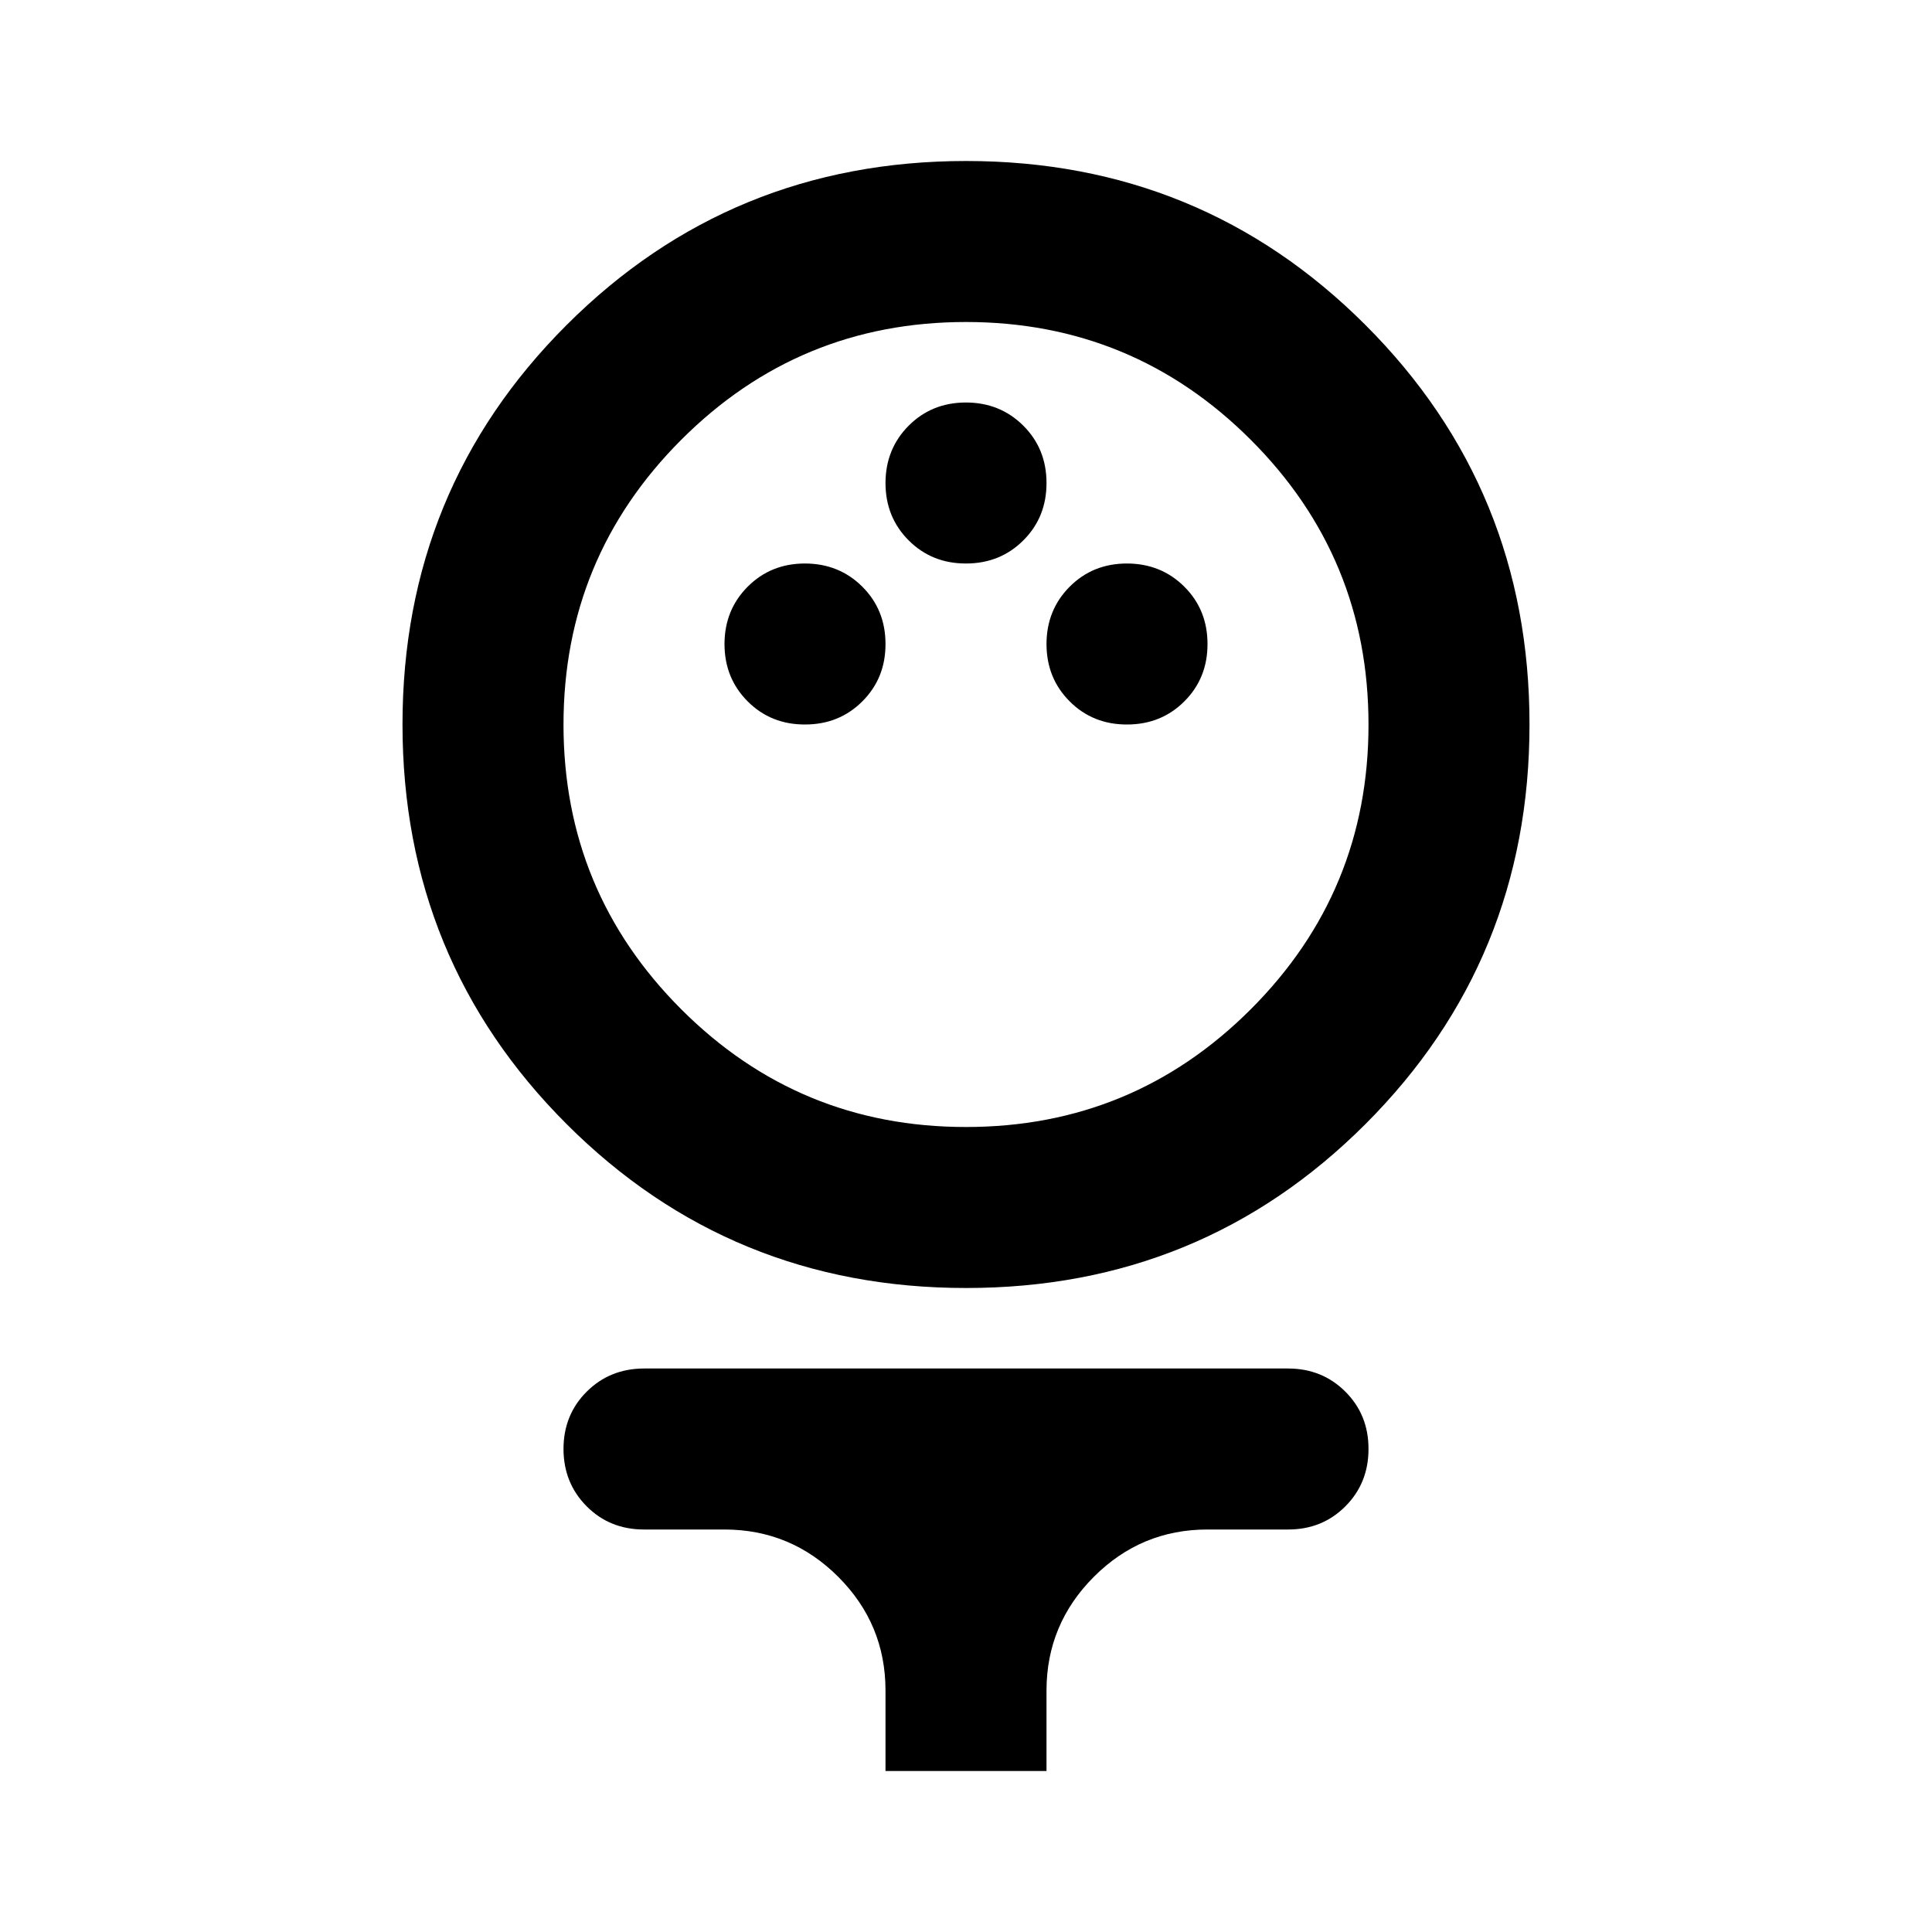 <svg xmlns="http://www.w3.org/2000/svg" width="1em" height="1em" viewBox="0 0 24 24"><path fill="currentColor" d="M12 16q-2.925 0-4.962-2.037T5 9q0-2.925 2.038-4.962T12 2q2.925 0 4.963 2.038T19 9q0 2.925-2.037 4.963T12 16m0-2q2.075 0 3.538-1.463T17 9q0-2.075-1.463-3.537T12 4Q9.925 4 8.463 5.463T7 9q0 2.075 1.463 3.538T12 14m-2-5q.425 0 .713-.288T11 8q0-.425-.288-.712T10 7q-.425 0-.712.288T9 8q0 .425.288.713T10 9m4 0q.425 0 .713-.288T15 8q0-.425-.288-.712T14 7q-.425 0-.712.288T13 8q0 .425.288.713T14 9m-2-2q.425 0 .713-.288T13 6q0-.425-.288-.712T12 5q-.425 0-.712.288T11 6q0 .425.288.713T12 7m-1 15v-1q0-.825-.587-1.412T9 19H8q-.425 0-.712-.288T7 18q0-.425.288-.712T8 17h8q.425 0 .713.288T17 18q0 .425-.288.713T16 19h-1q-.825 0-1.412.588T13 21v1zm1-13"/></svg>